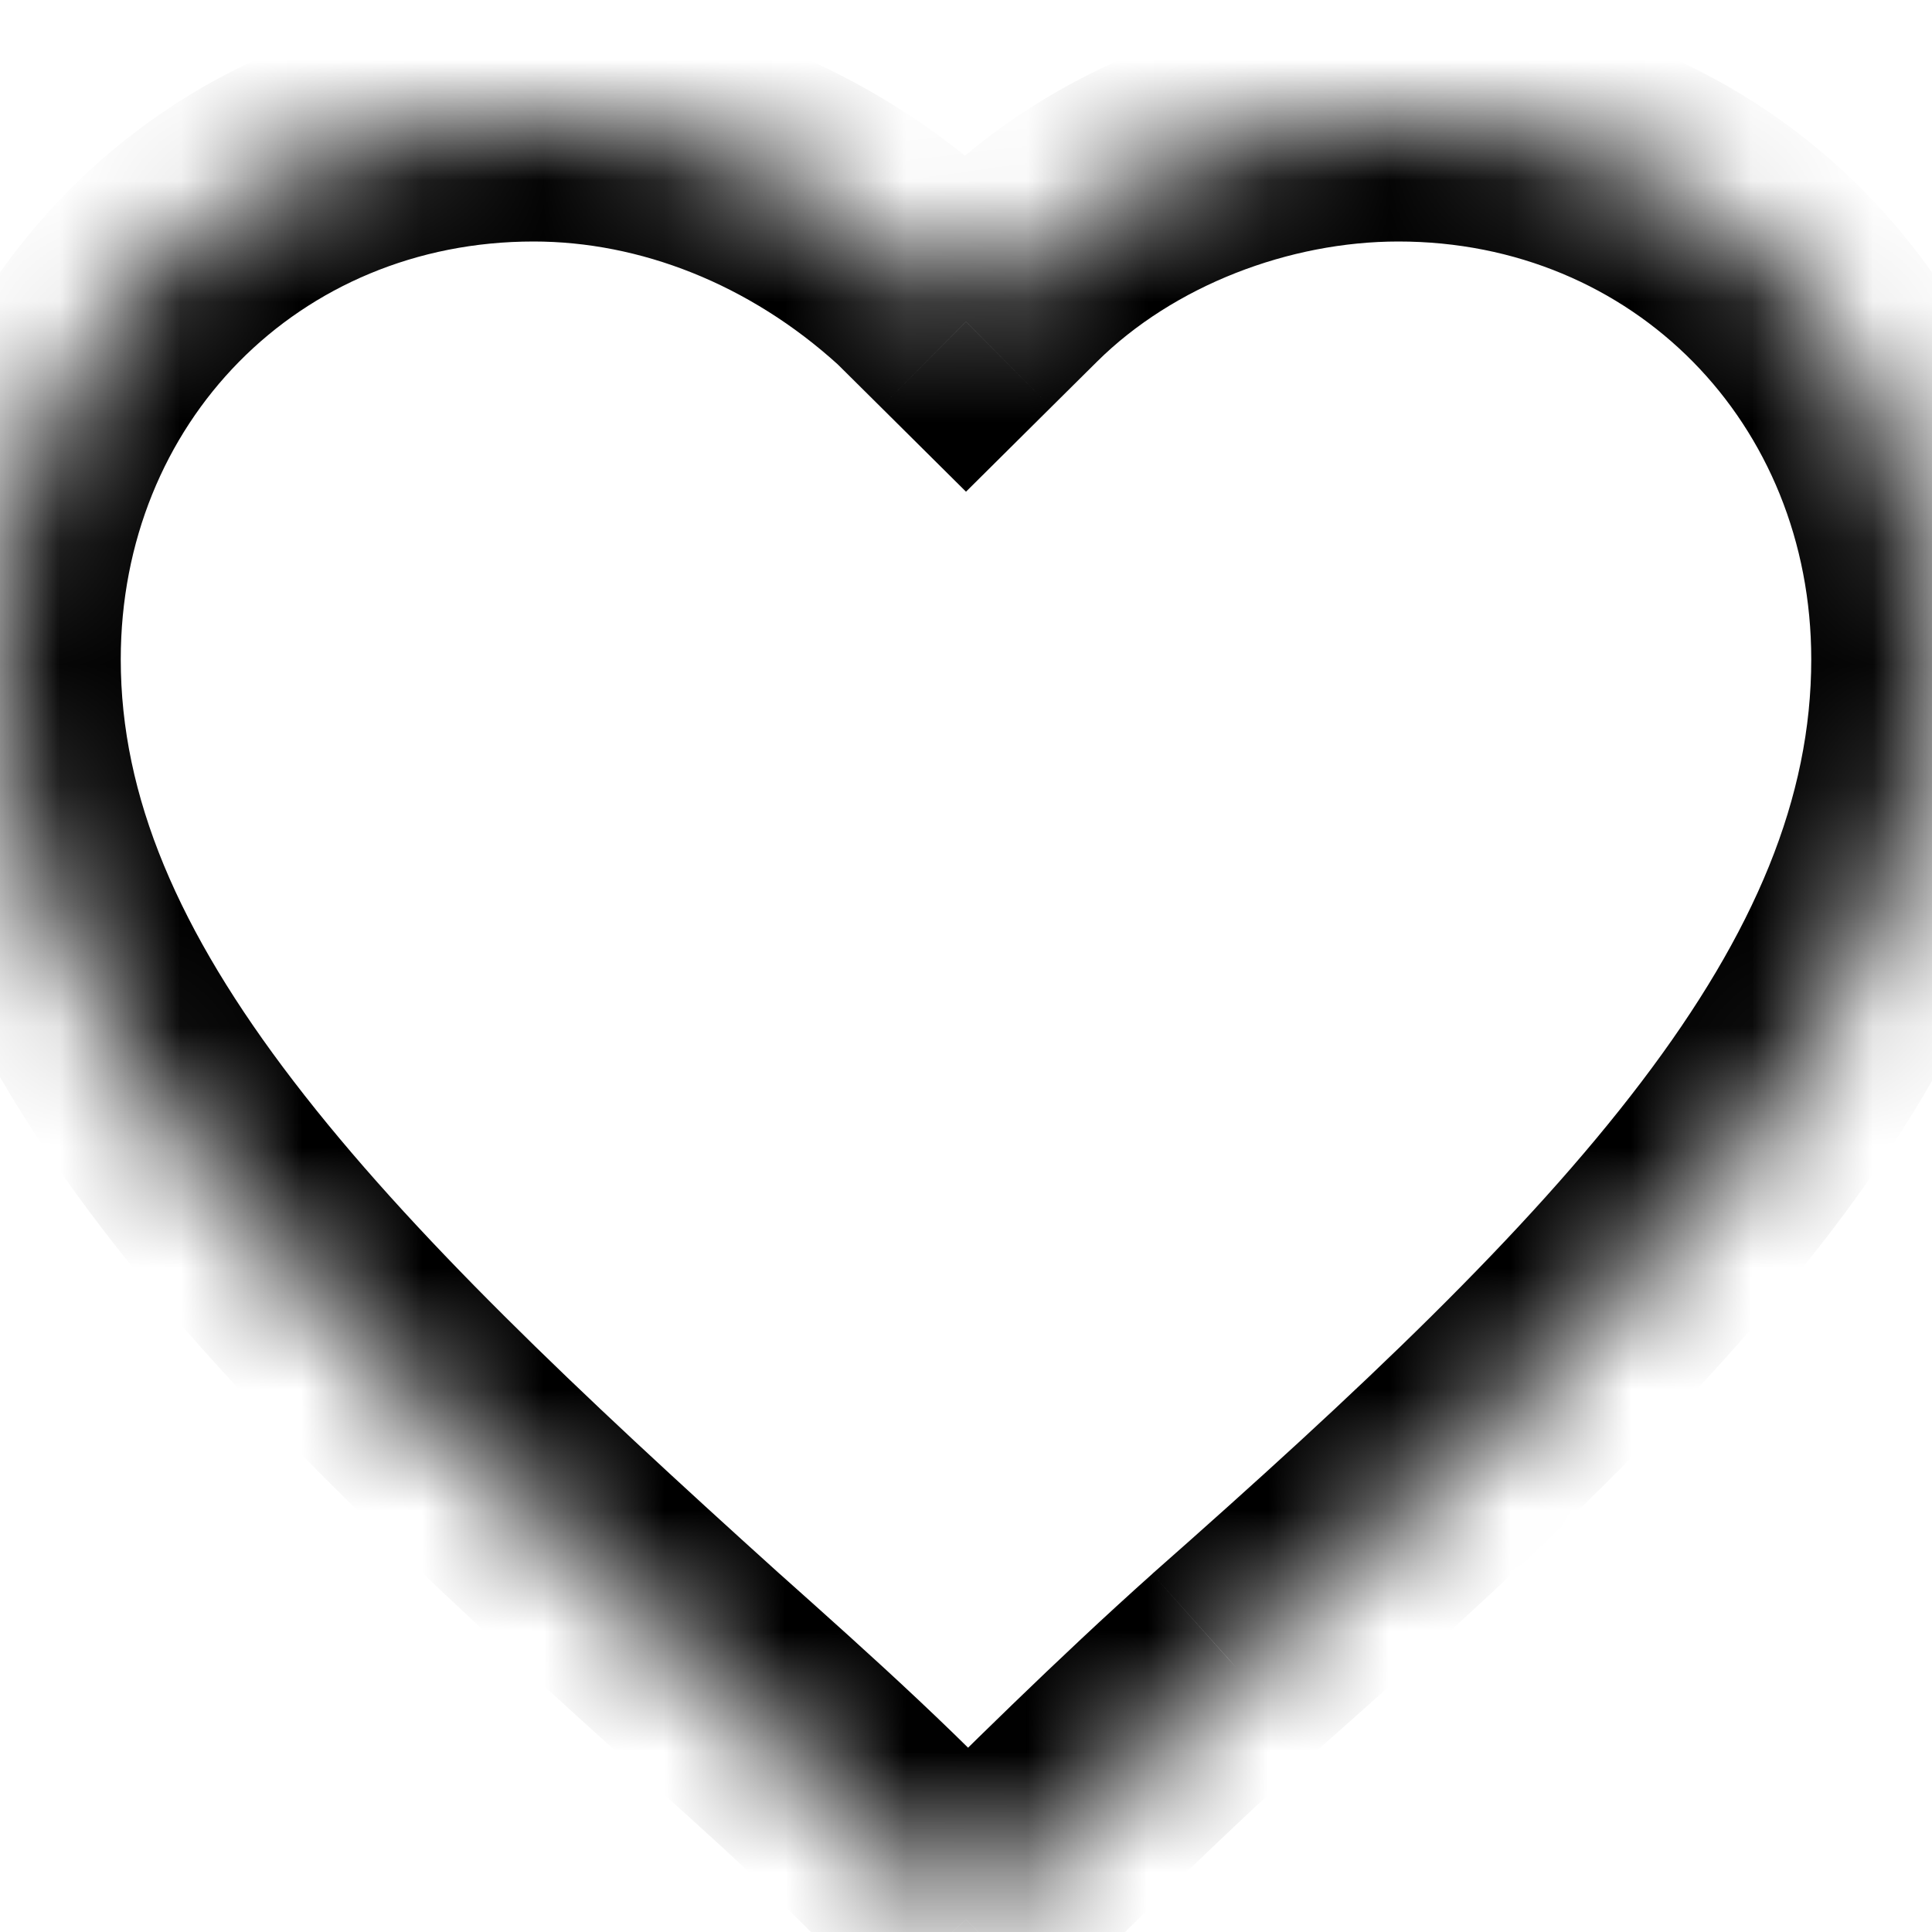 <svg width="16" height="16" viewBox="0 0 16 16" fill="none" xmlns="http://www.w3.org/2000/svg">
<mask id="path-1-inside-1_10542_345622" fill="white">
<path d="M11.581 1C10.438 1 9.219 1.454 8.381 2.286L8 2.664L7.619 2.286C6.705 1.454 5.562 1 4.419 1C1.905 1 0 2.966 0 5.461C0 8.335 2.438 10.755 5.791 13.779C6.552 14.46 7.314 15.14 8 15.897C8.686 15.216 9.448 14.46 10.21 13.779C13.638 10.755 16 8.335 16 5.461C16 2.966 14.095 1 11.581 1H11.581Z"/>
</mask>
<path d="M8.381 2.286L9.085 2.995L9.085 2.995L8.381 2.286ZM8 2.664L7.296 3.373L8 4.072L8.704 3.373L8 2.664ZM7.619 2.286L8.323 1.576L8.308 1.56L8.292 1.546L7.619 2.286ZM5.791 13.779L5.121 14.522L5.124 14.525L5.791 13.779ZM8 15.897L7.259 16.568L7.962 17.343L8.704 16.606L8 15.897ZM10.21 13.779L9.548 13.029L9.543 13.034L10.21 13.779ZM11.581 0C10.197 0 8.718 0.542 7.676 1.576L9.085 2.995C9.72 2.365 10.678 2 11.581 2V0ZM7.676 1.576L7.296 1.954L8.704 3.373L9.085 2.995L7.676 1.576ZM8.704 1.954L8.323 1.576L6.915 2.995L7.296 3.373L8.704 1.954ZM8.292 1.546C7.206 0.558 5.828 0 4.419 0V2C5.296 2 6.203 2.349 6.946 3.025L8.292 1.546ZM4.419 0C1.337 0 -1 2.429 -1 5.461H1C1 3.503 2.472 2 4.419 2V0ZM-1 5.461C-1 7.202 -0.256 8.736 0.844 10.172C1.936 11.597 3.451 13.015 5.121 14.522L6.46 13.037C4.778 11.519 3.397 10.215 2.432 8.955C1.475 7.707 1 6.595 1 5.461H-1ZM5.124 14.525C5.893 15.211 6.615 15.858 7.259 16.568L8.741 15.225C8.014 14.423 7.212 13.708 6.457 13.034L5.124 14.525ZM8.704 16.606C9.394 15.922 10.137 15.185 10.876 14.525L9.543 13.034C8.758 13.735 7.978 14.509 7.296 15.187L8.704 16.606ZM10.871 14.529C12.585 13.017 14.101 11.598 15.187 10.168C16.282 8.726 17 7.194 17 5.461H15C15 6.602 14.537 7.717 13.594 8.959C12.642 10.213 11.263 11.517 9.548 13.029L10.871 14.529ZM17 5.461C17 2.429 14.663 0 11.581 0V2C13.528 2 15 3.503 15 5.461H17ZM11.581 0H11.581V2H11.581V0Z" fill="black" mask="url(#path-1-inside-1_10542_345622)"/>
</svg>
